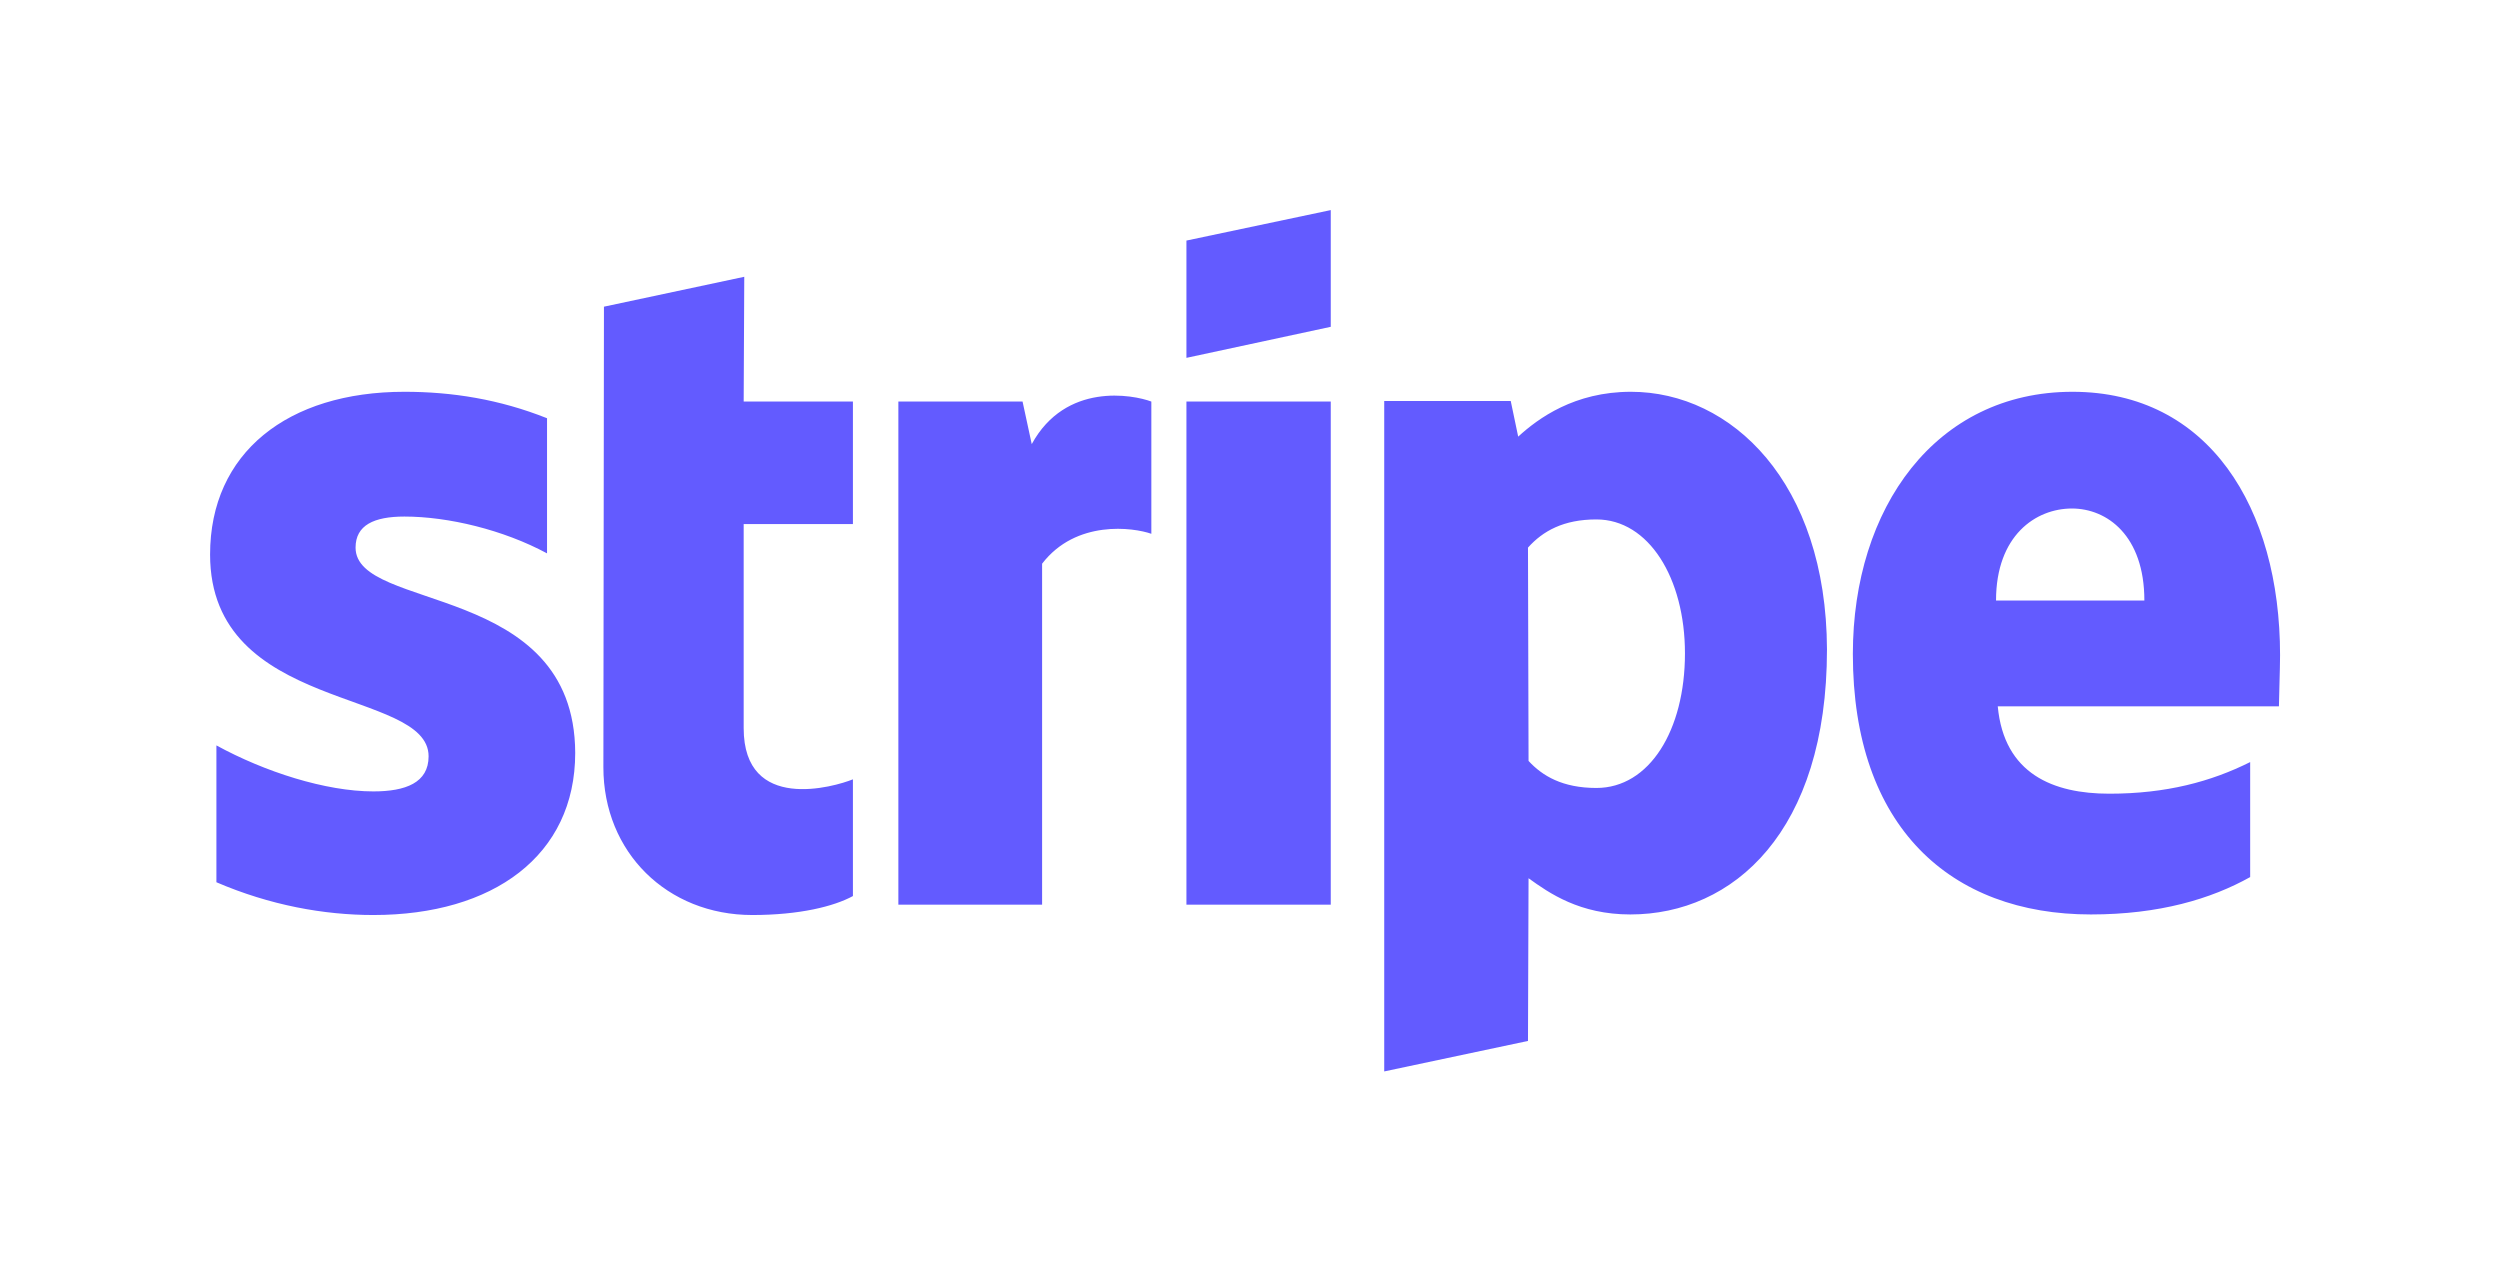 <svg width="119" height="61" viewBox="0 0 119 61" fill="none" xmlns="http://www.w3.org/2000/svg">
<path fill-rule="evenodd" clip-rule="evenodd" d="M108.531 31.184C108.531 24.178 105.138 18.649 98.651 18.649C92.137 18.649 88.196 24.178 88.196 31.13C88.196 39.368 92.849 43.528 99.527 43.528C102.784 43.528 105.247 42.789 107.108 41.749V36.275C105.247 37.206 103.112 37.78 100.403 37.78C97.748 37.78 95.394 36.85 95.093 33.62H108.477C108.477 33.264 108.531 31.841 108.531 31.184ZM95.011 28.584C95.011 25.491 96.899 24.205 98.624 24.205C100.293 24.205 102.072 25.491 102.072 28.584H95.011ZM77.631 18.649C74.949 18.649 73.224 19.908 72.266 20.784L71.911 19.087H65.889V51L72.732 49.549L72.759 41.804C73.744 42.515 75.195 43.528 77.603 43.528C82.503 43.528 86.964 39.587 86.964 30.91C86.937 22.973 82.421 18.649 77.631 18.649ZM75.989 37.507C74.374 37.507 73.416 36.932 72.759 36.22L72.732 26.066C73.443 25.272 74.429 24.725 75.989 24.725C78.479 24.725 80.204 27.517 80.204 31.102C80.204 34.77 78.507 37.507 75.989 37.507ZM56.474 17.034L63.344 15.556V10L56.474 11.451V17.034ZM56.474 19.114H63.344V43.063H56.474V19.114ZM49.111 21.14L48.674 19.114H42.762V43.063H49.604V26.832C51.219 24.725 53.956 25.108 54.804 25.409V19.114C53.929 18.786 50.726 18.184 49.111 21.14ZM35.427 13.175L28.748 14.598L28.721 36.521C28.721 40.572 31.759 43.555 35.81 43.555C38.054 43.555 39.696 43.145 40.599 42.652V37.096C39.724 37.452 35.399 38.711 35.399 34.66V24.944H40.599V19.114H35.399L35.427 13.175ZM16.925 26.066C16.925 24.999 17.8 24.588 19.251 24.588C21.331 24.588 23.959 25.218 26.039 26.34V19.908C23.767 19.005 21.523 18.649 19.251 18.649C13.695 18.649 10 21.55 10 26.395C10 33.949 20.401 32.744 20.401 36.001C20.401 37.26 19.306 37.671 17.773 37.671C15.501 37.671 12.6 36.74 10.301 35.481V41.995C12.847 43.09 15.419 43.555 17.773 43.555C23.466 43.555 27.38 40.736 27.38 35.837C27.352 27.681 16.925 29.131 16.925 26.066Z" fill="#635BFF"/>
</svg>
